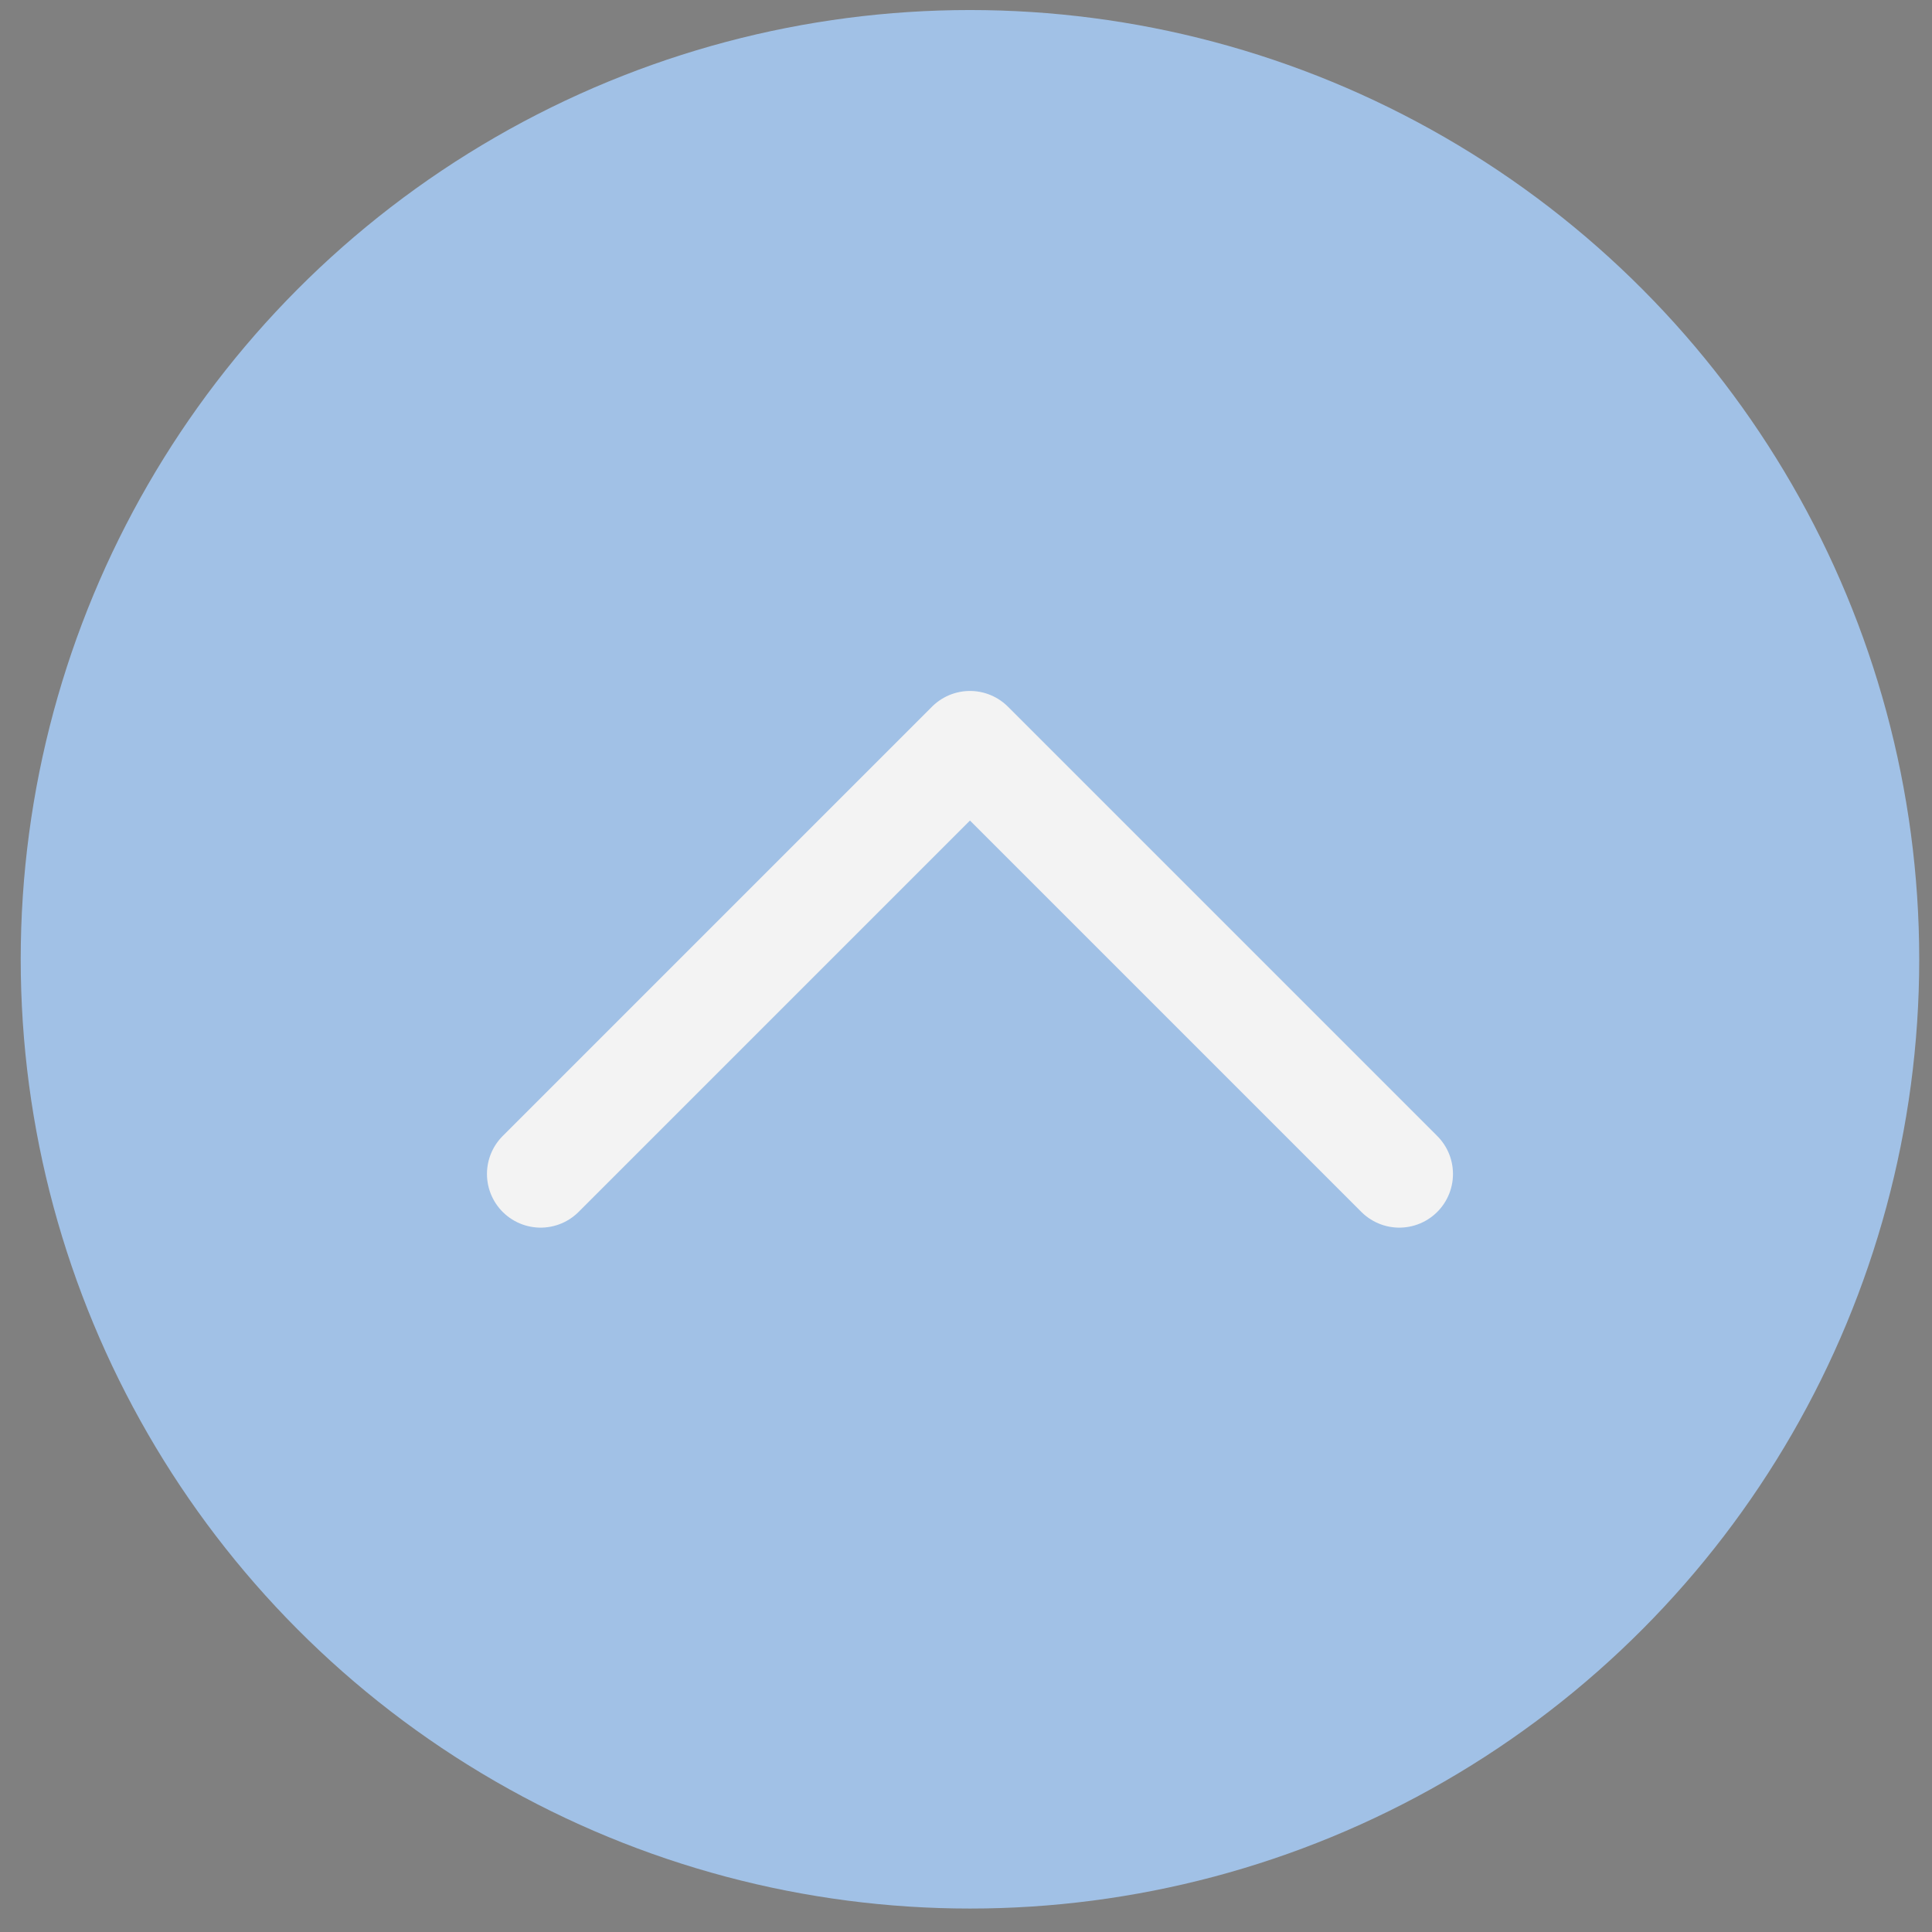 <svg width="36" height="36" viewBox="0 0 36 36" fill="none" xmlns="http://www.w3.org/2000/svg">
<rect x="0" y="0" width="36" height="36" fill="#808080" stroke="none"/>
<circle opacity="0.8" cx="18.074" cy="17.875" r="17.688" fill="#A9D0FF"/>
<path d="M26.074 21.875L18.074 13.875L10.074 21.875" stroke="white" stroke-width="2" stroke-linecap="round" stroke-linejoin="round"/>
<path d="M26.074 21.875L18.074 13.875L10.074 21.875" stroke="black" stroke-opacity="0.05" stroke-width="2" stroke-linecap="round" stroke-linejoin="round"/>
</svg>

